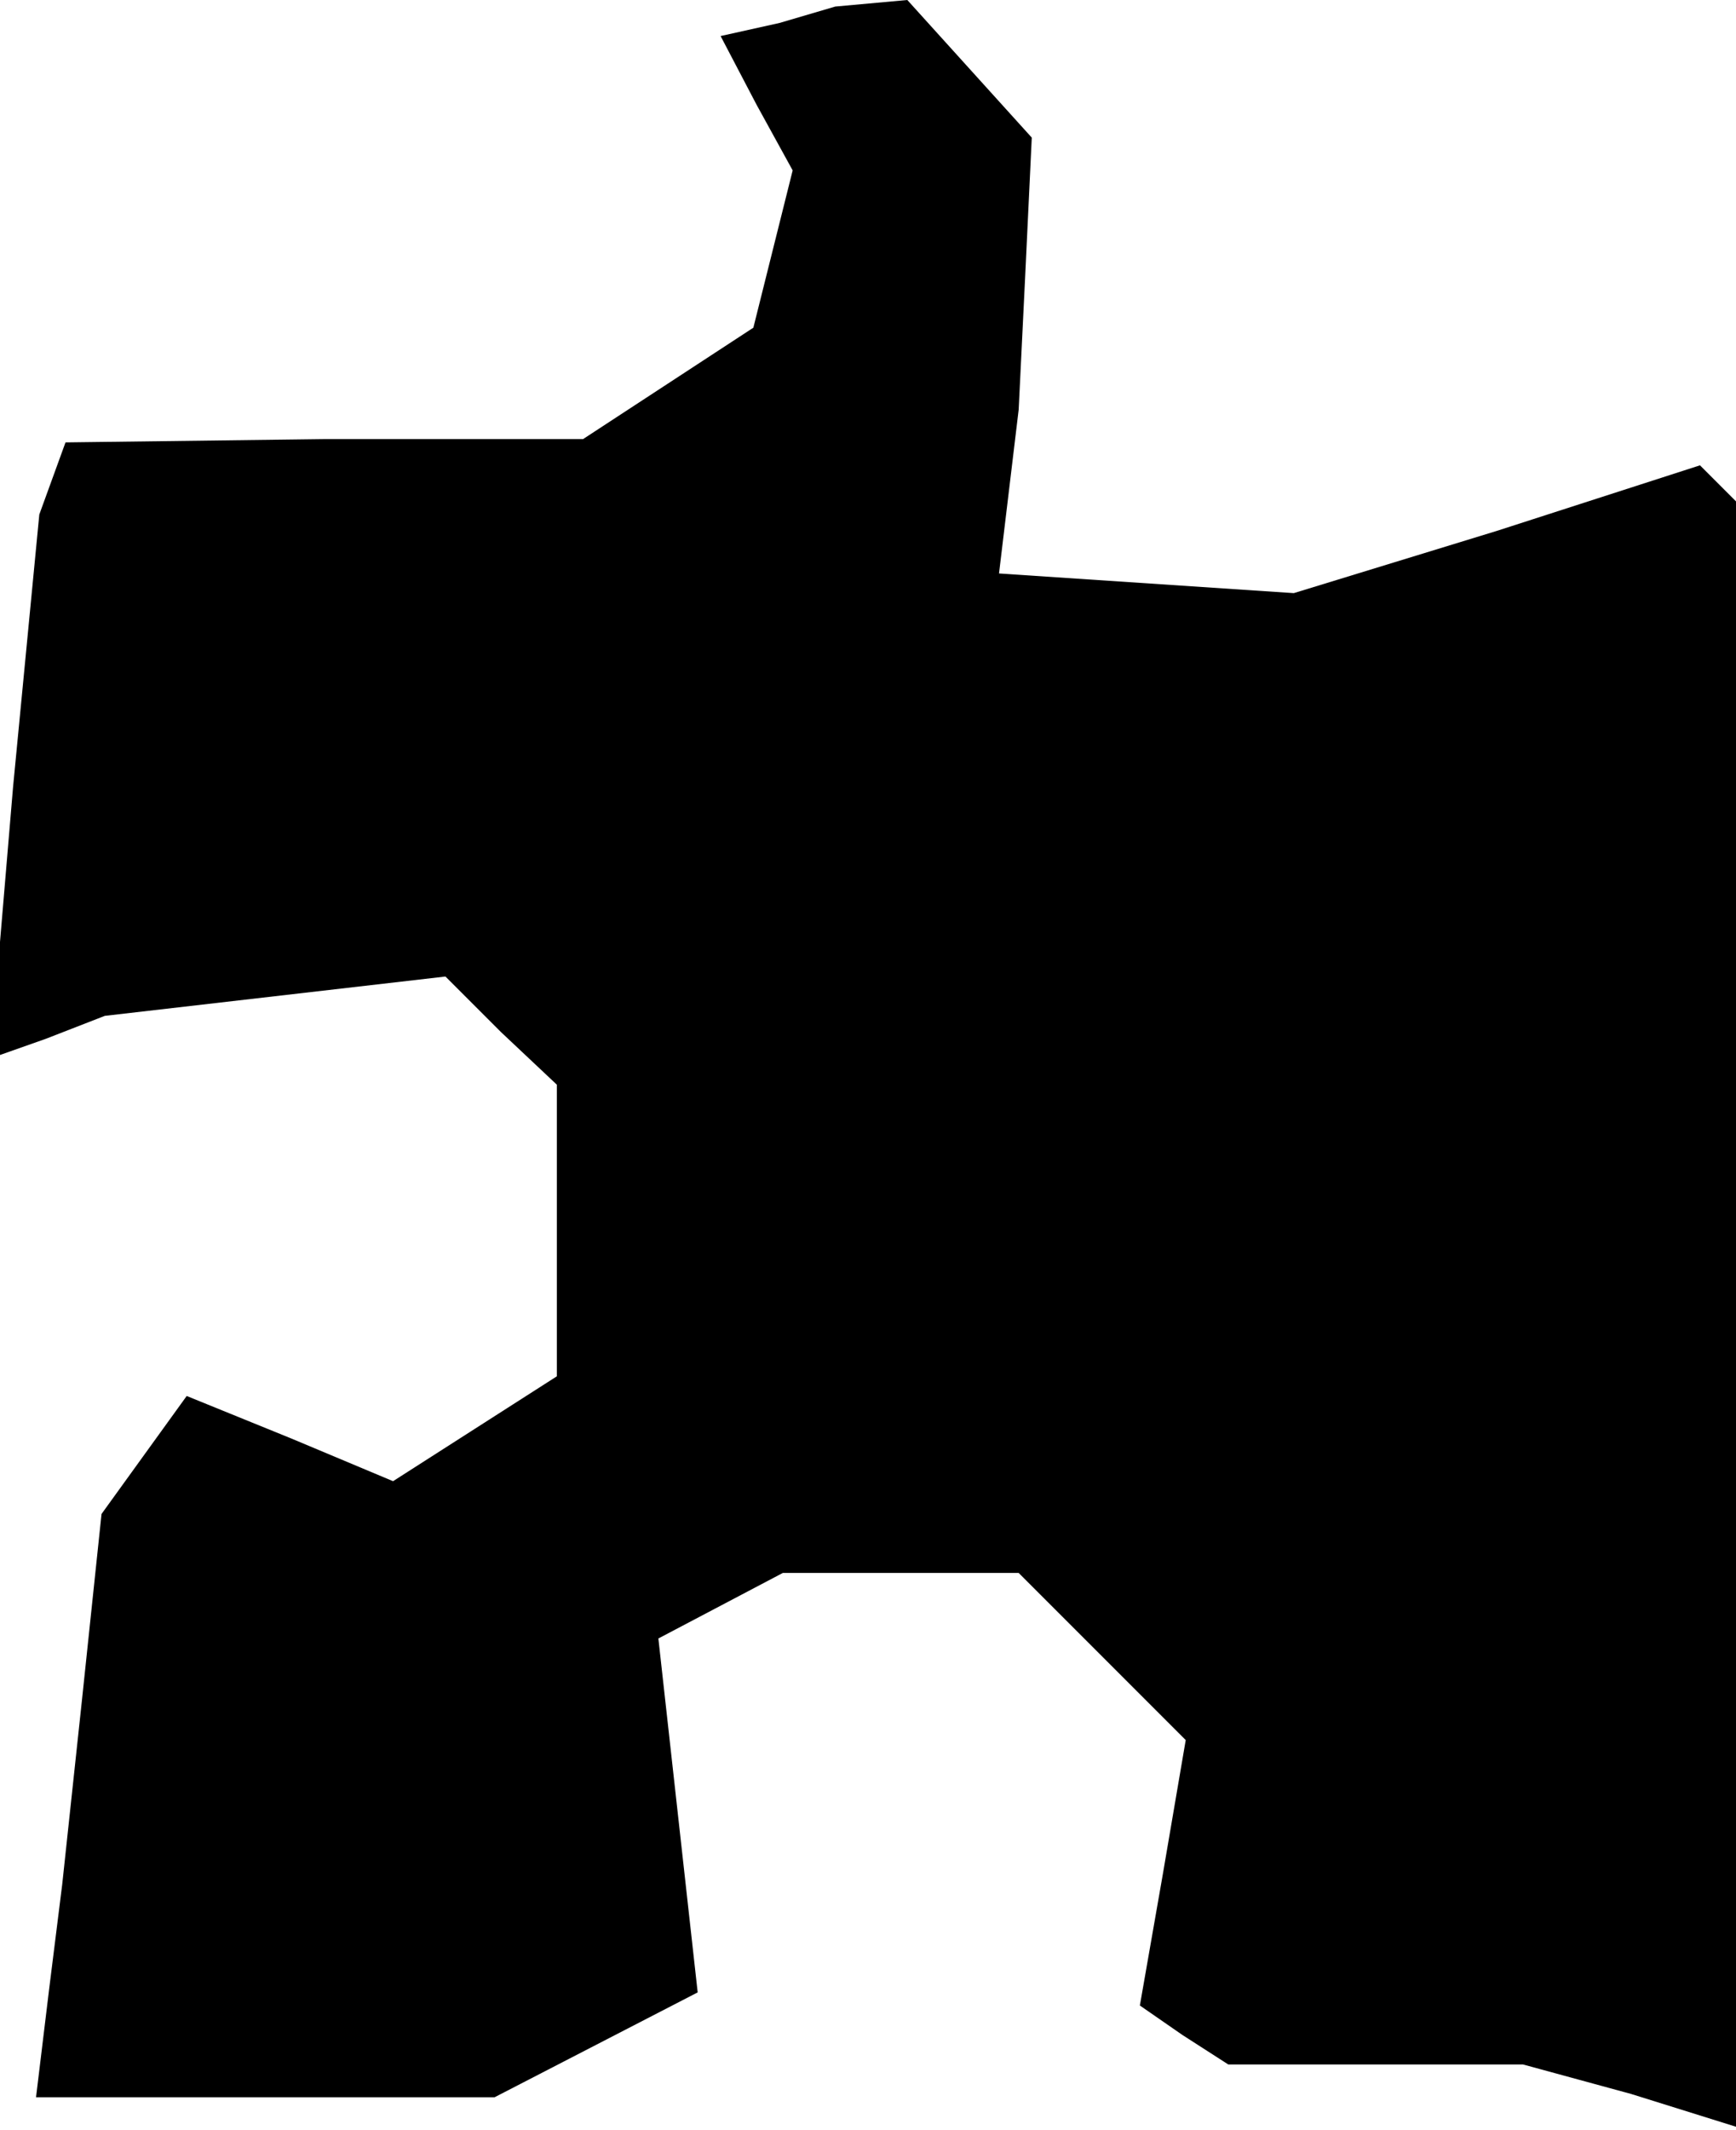 <?xml version="1.0" standalone="no"?>
<!DOCTYPE svg PUBLIC "-//W3C//DTD SVG 20010904//EN"
 "http://www.w3.org/TR/2001/REC-SVG-20010904/DTD/svg10.dtd">
<svg version="1.0" xmlns="http://www.w3.org/2000/svg"
 width="53pt" height="65pt" viewBox="0 0 53 65"
 preserveAspectRatio="xMidYMid meet">
<g transform="translate(0,65) scale(0.1,-0.1)"
fill="#000000" stroke="none">
<path d="M238 643 l-18 -4 11 -21 11 -20 -6 -24 -6 -24 -26 -17 -26 -17 -79 0
-79 -1 -4 -11 -4 -11 -8 -83 -7 -83 17 6 18 7 52 6 52 6 17 -17 17 -16 0 -44
0 -45 -25 -16 -25 -16 -31 13 -32 13 -13 -18 -13 -18 -6 -57 -6 -56 -4 -32 -4
-33 70 0 70 0 31 16 31 16 -6 54 -6 54 19 10 19 10 36 0 36 0 25 -25 26 -26
-7 -41 -7 -40 13 -9 14 -9 45 0 45 0 33 -9 32 -10 0 248 0 248 -5 5 -6 6 -62
-20 -62 -19 -45 3 -45 3 3 25 3 25 2 41 2 42 -19 21 -19 21 -11 -1 -11 -1 -17
-5z"/>
</g>
</svg>
